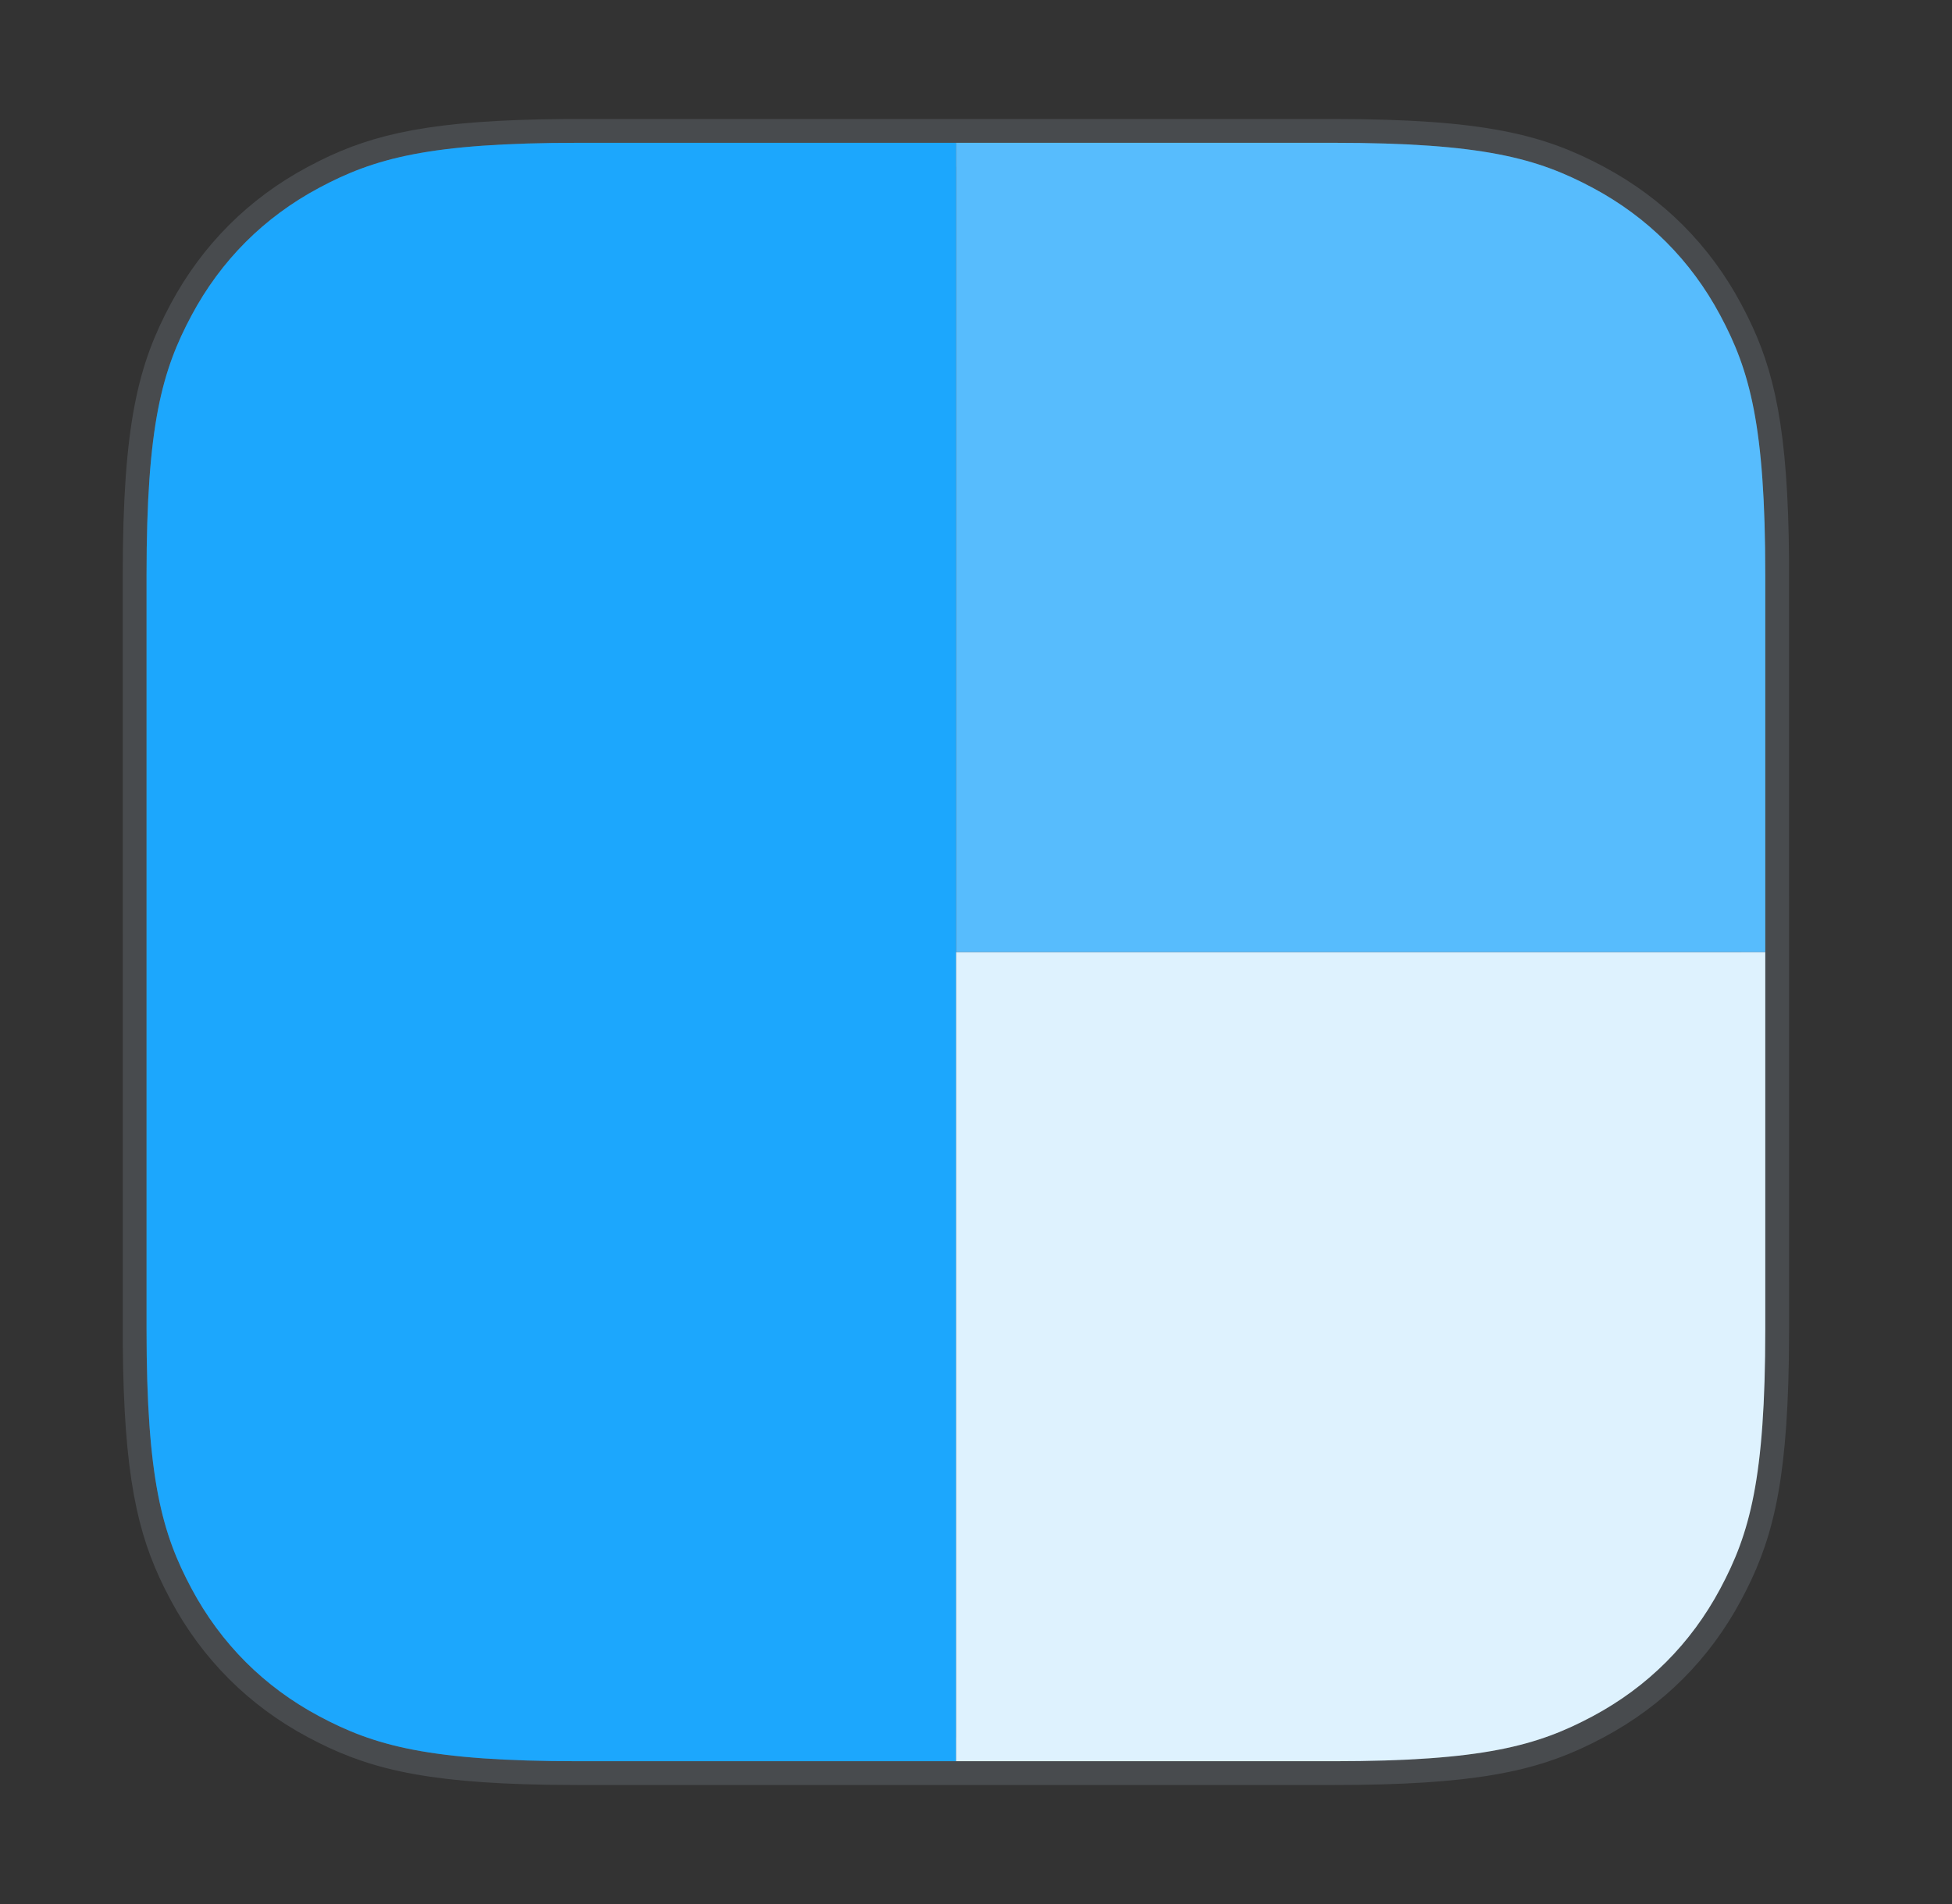 <svg width="41" height="40" viewBox="0 0 41 40" fill="none" xmlns="http://www.w3.org/2000/svg">
<rect x="0" y="0" width="41" height="40" fill="#333333" stroke="none"/>
<path d="M27.998 37H12.159L11.512 36.995C8.837 36.952 7.774 36.627 6.702 36.054C5.547 35.437 4.642 34.531 4.024 33.376L3.896 33.128C3.382 32.09 3.1 30.943 3.079 28.25L3.078 12.08C3.078 8.923 3.407 7.778 4.024 6.624C4.642 5.469 5.547 4.563 6.702 3.946L6.95 3.818C7.988 3.304 9.135 3.022 11.828 3.001L27.998 3C31.155 3 32.3 3.329 33.455 3.946C34.609 4.563 35.515 5.469 36.132 6.624L36.26 6.872C36.774 7.91 37.056 9.057 37.077 11.75L37.078 27.92L37.073 28.566C37.03 31.241 36.705 32.304 36.132 33.376C35.515 34.531 34.609 35.437 33.455 36.054L33.206 36.182C32.126 36.717 30.93 37 27.998 37Z" stroke="#9BADBC" stroke-opacity="0.2"/>
<path d="M27.998 37H12.159L11.512 36.995C8.837 36.952 7.774 36.627 6.702 36.054C5.547 35.437 4.642 34.531 4.024 33.376L3.896 33.128C3.382 32.09 3.1 30.943 3.079 28.25L3.078 12.08C3.078 8.923 3.407 7.778 4.024 6.624C4.642 5.469 5.547 4.563 6.702 3.946L6.95 3.818C7.988 3.304 9.135 3.022 11.828 3.001L27.998 3C31.155 3 32.3 3.329 33.455 3.946C34.609 4.563 35.515 5.469 36.132 6.624L36.26 6.872C36.774 7.91 37.056 9.057 37.077 11.75L37.078 27.92L37.073 28.566C37.03 31.241 36.705 32.304 36.132 33.376C35.515 34.531 34.609 35.437 33.455 36.054L33.206 36.182C32.126 36.717 30.93 37 27.998 37Z" fill="#9BADBC" fill-opacity="0.2"/>
<path d="M37.078 20V27.92C37.078 31.077 36.749 32.222 36.132 33.376C35.515 34.531 34.609 35.437 33.455 36.054C32.3 36.671 31.155 37 27.998 37H20.078V20H37.078Z" fill="url(#paint0_linear_753_587)"/>
<path d="M20.078 3H27.998C31.155 3 32.3 3.329 33.455 3.946C34.609 4.563 35.515 5.469 36.132 6.624C36.749 7.778 37.078 8.923 37.078 12.08V20H20.078V3Z" fill="url(#paint1_linear_753_587)"/>
<path d="M12.159 3H20.078V37H12.159C9.001 37 7.856 36.671 6.702 36.054C5.547 35.437 4.642 34.531 4.024 33.376C3.407 32.222 3.078 31.077 3.078 27.92V12.08C3.078 8.923 3.407 7.778 4.024 6.624C4.642 5.469 5.547 4.563 6.702 3.946C7.856 3.329 9.001 3 12.159 3Z" fill="url(#paint2_linear_753_587)"/>
<defs>
<linearGradient id="paint0_linear_753_587" x1="870.078" y1="20" x2="1720.08" y2="1720" gradientUnits="userSpaceOnUse">
<stop stop-color="#DEF2FE"/>
<stop offset="1" stop-color="#DBF1FE"/>
</linearGradient>
<linearGradient id="paint1_linear_753_587" x1="20.078" y1="3" x2="870.078" y2="1703" gradientUnits="userSpaceOnUse">
<stop stop-color="#57BCFD"/>
<stop offset="1" stop-color="#51B5FD"/>
</linearGradient>
<linearGradient id="paint2_linear_753_587" x1="640.578" y1="3" x2="2085.58" y2="2893" gradientUnits="userSpaceOnUse">
<stop stop-color="#1CA7FD"/>
<stop offset="1" stop-color="#148CFC"/>
</linearGradient>
</defs>
</svg>
